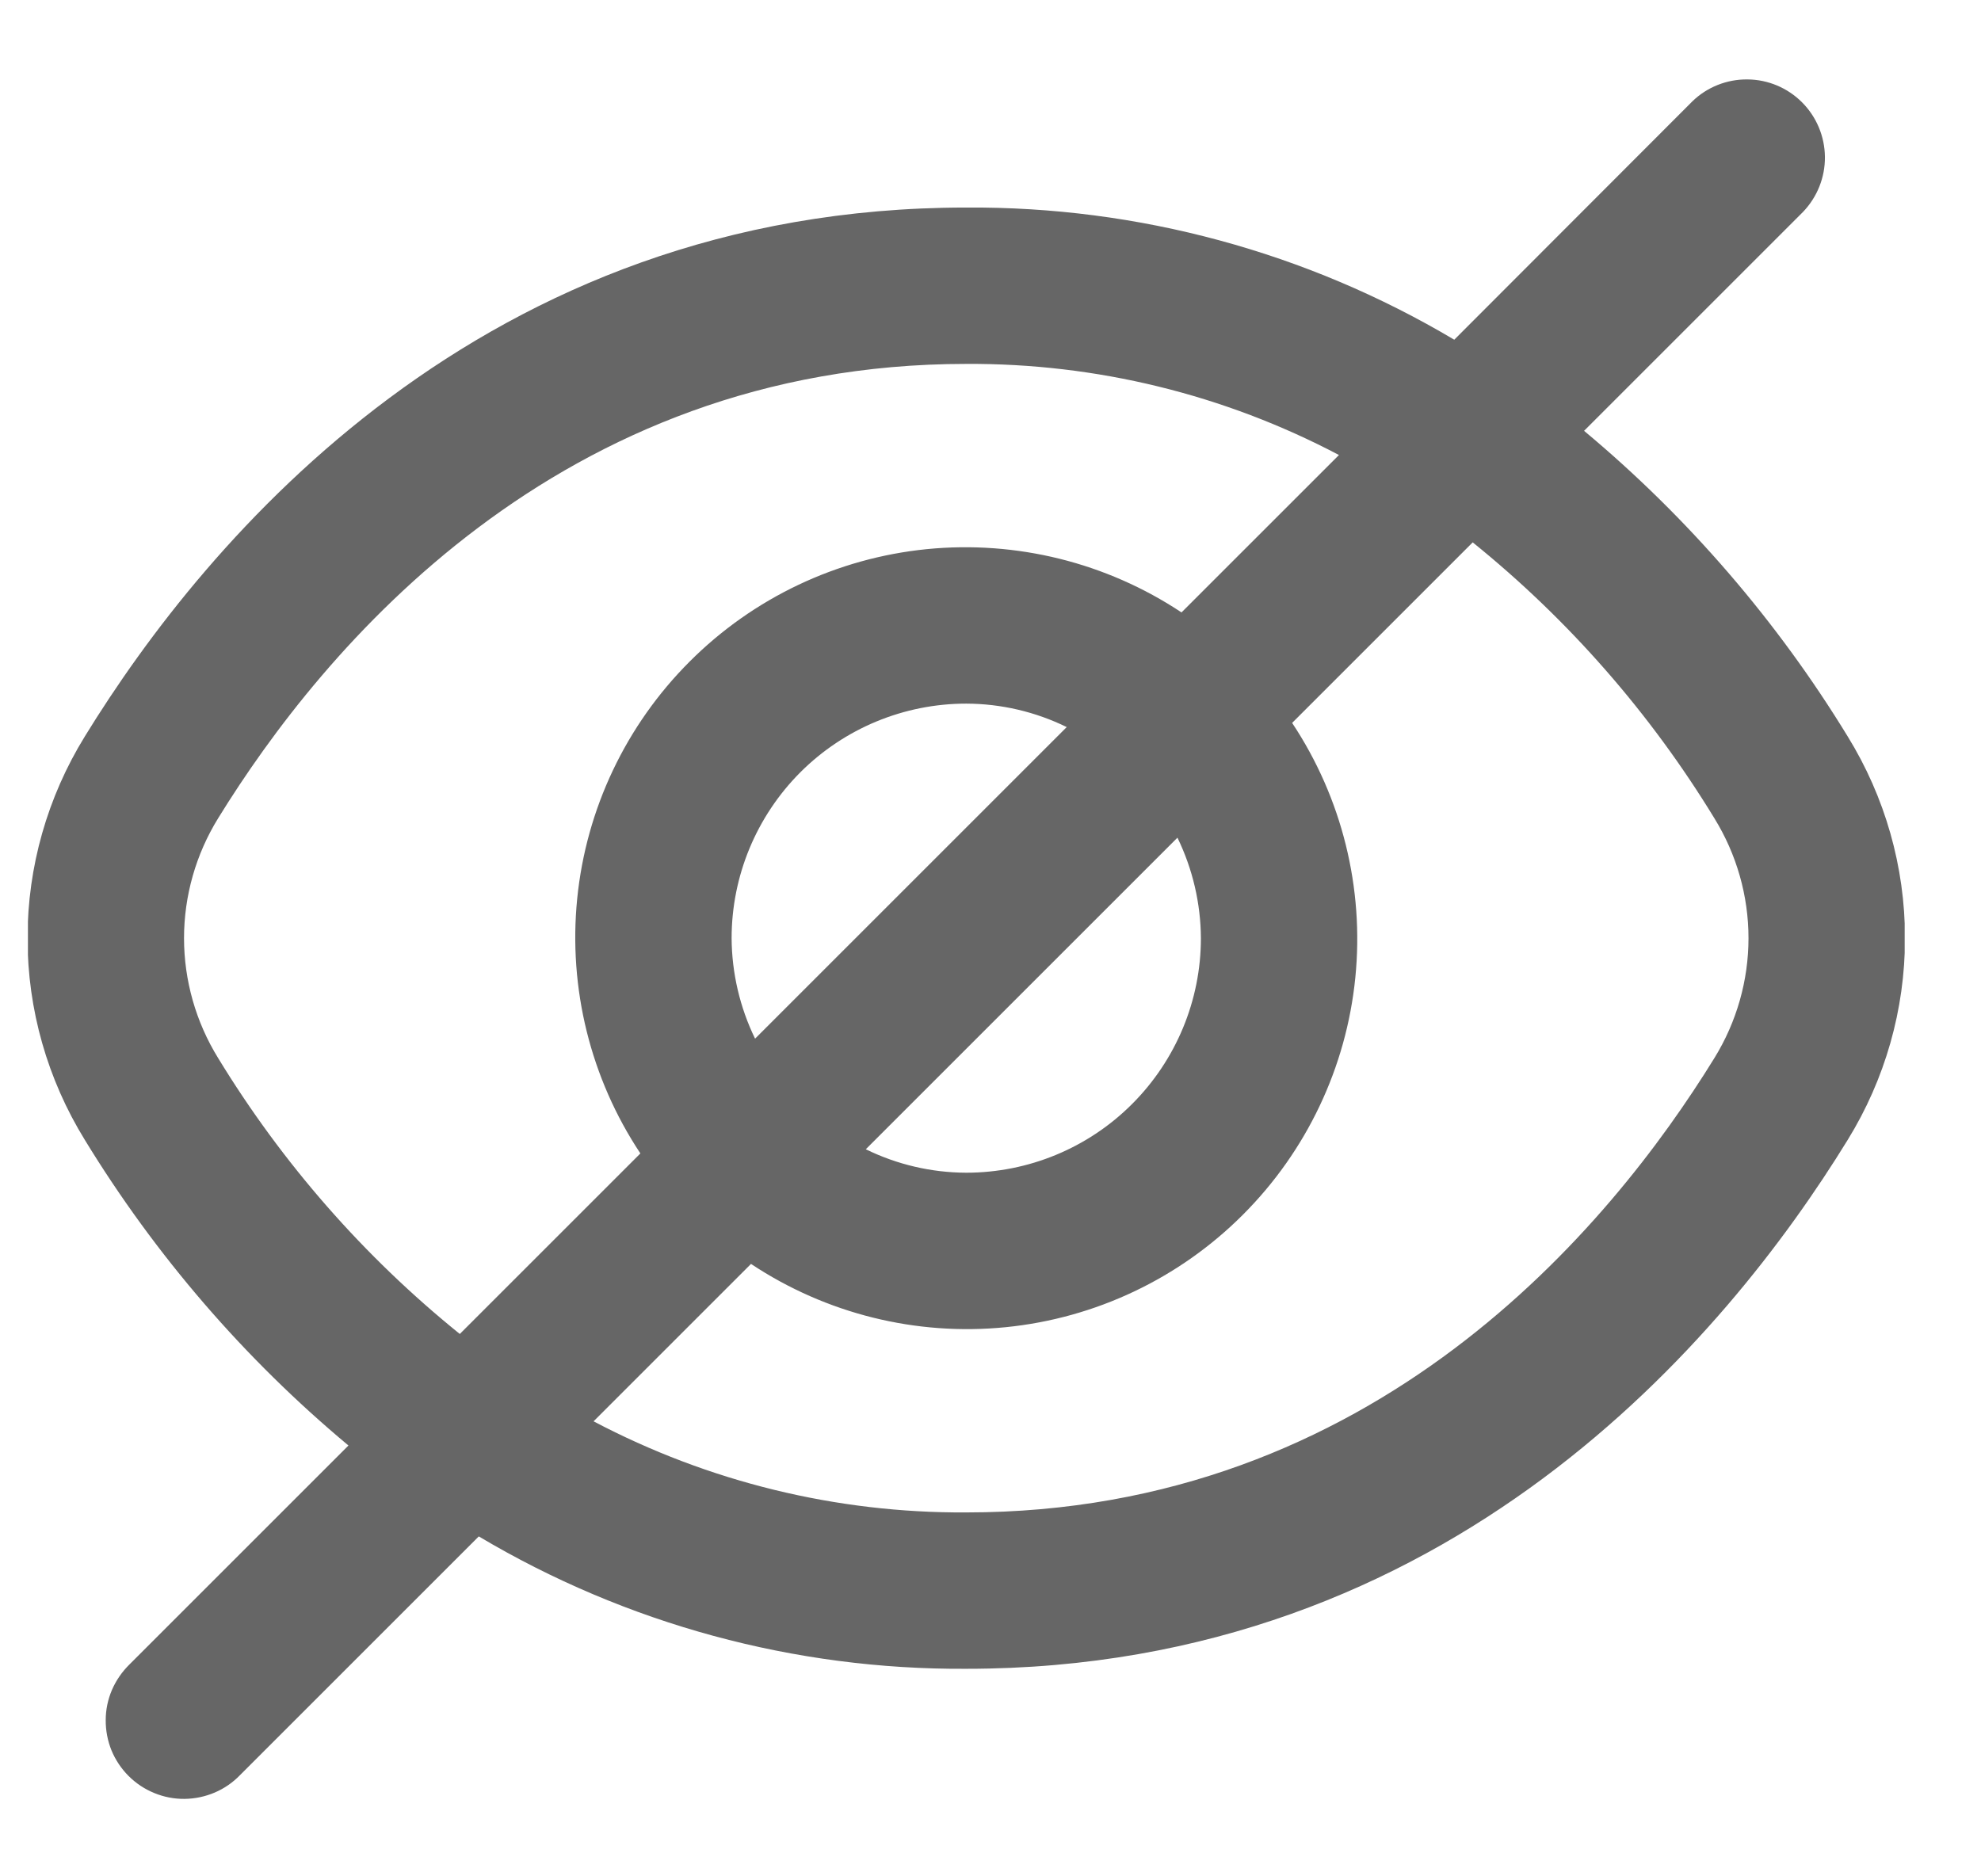 <svg width="19" height="18" viewBox="0 0 19 18" fill="none" xmlns="http://www.w3.org/2000/svg">
<g clip-path="url(#clip0_123_1070)">
<path d="M17.721 7.064C17.044 5.956 16.19 4.965 15.193 4.133L17.293 2.033C17.429 1.891 17.505 1.702 17.503 1.505C17.501 1.308 17.422 1.12 17.283 0.981C17.144 0.842 16.956 0.763 16.759 0.762C16.563 0.76 16.373 0.835 16.232 0.972L13.948 3.259C12.533 2.418 10.914 1.98 9.267 1.991C4.624 1.991 1.978 5.17 0.814 7.064C0.455 7.646 0.264 8.316 0.264 9C0.264 9.684 0.455 10.354 0.814 10.936C1.491 12.044 2.345 13.035 3.342 13.867L1.242 15.967C1.171 16.037 1.114 16.119 1.074 16.211C1.035 16.302 1.014 16.401 1.014 16.5C1.013 16.6 1.032 16.699 1.069 16.791C1.107 16.883 1.163 16.967 1.233 17.037C1.304 17.108 1.387 17.163 1.48 17.201C1.572 17.239 1.67 17.258 1.77 17.257C1.87 17.256 1.968 17.235 2.06 17.196C2.151 17.157 2.234 17.1 2.303 17.028L4.592 14.739C6.006 15.58 7.622 16.019 9.267 16.009C13.911 16.009 16.557 12.83 17.721 10.936C18.08 10.354 18.271 9.684 18.271 9C18.271 8.316 18.08 7.646 17.721 7.064ZM2.092 10.15C1.879 9.805 1.765 9.406 1.765 9C1.765 8.594 1.879 8.195 2.092 7.85C3.093 6.225 5.354 3.491 9.267 3.491C10.513 3.484 11.74 3.784 12.842 4.365L11.332 5.875C10.612 5.397 9.749 5.183 8.889 5.268C8.029 5.354 7.225 5.735 6.614 6.347C6.003 6.958 5.622 7.761 5.536 8.621C5.45 9.481 5.664 10.345 6.142 11.065L4.41 12.797C3.491 12.055 2.707 11.159 2.092 10.15ZM11.518 9C11.518 9.597 11.28 10.169 10.858 10.591C10.437 11.013 9.864 11.25 9.267 11.25C8.933 11.249 8.604 11.172 8.304 11.025L11.293 8.036C11.439 8.336 11.516 8.666 11.518 9ZM7.017 9C7.017 8.403 7.255 7.831 7.676 7.409C8.098 6.987 8.671 6.75 9.267 6.75C9.602 6.751 9.931 6.828 10.231 6.975L7.242 9.964C7.096 9.664 7.019 9.334 7.017 9ZM16.443 10.15C15.442 11.775 13.181 14.509 9.267 14.509C8.022 14.516 6.795 14.216 5.693 13.635L7.203 12.125C7.923 12.603 8.786 12.818 9.646 12.732C10.506 12.646 11.31 12.265 11.921 11.653C12.532 11.042 12.913 10.239 12.999 9.379C13.085 8.519 12.871 7.655 12.393 6.935L14.125 5.203C15.044 5.945 15.828 6.841 16.443 7.85C16.656 8.195 16.77 8.594 16.77 9C16.77 9.406 16.656 9.805 16.443 10.15Z" fill="black" fill-opacity="0.6"/>
</g>
<defs>
<clipPath id="clip0_123_1070">
<rect width="18" height="18" fill="white" transform="translate(0.268)"/>
</clipPath>
</defs>
</svg>

